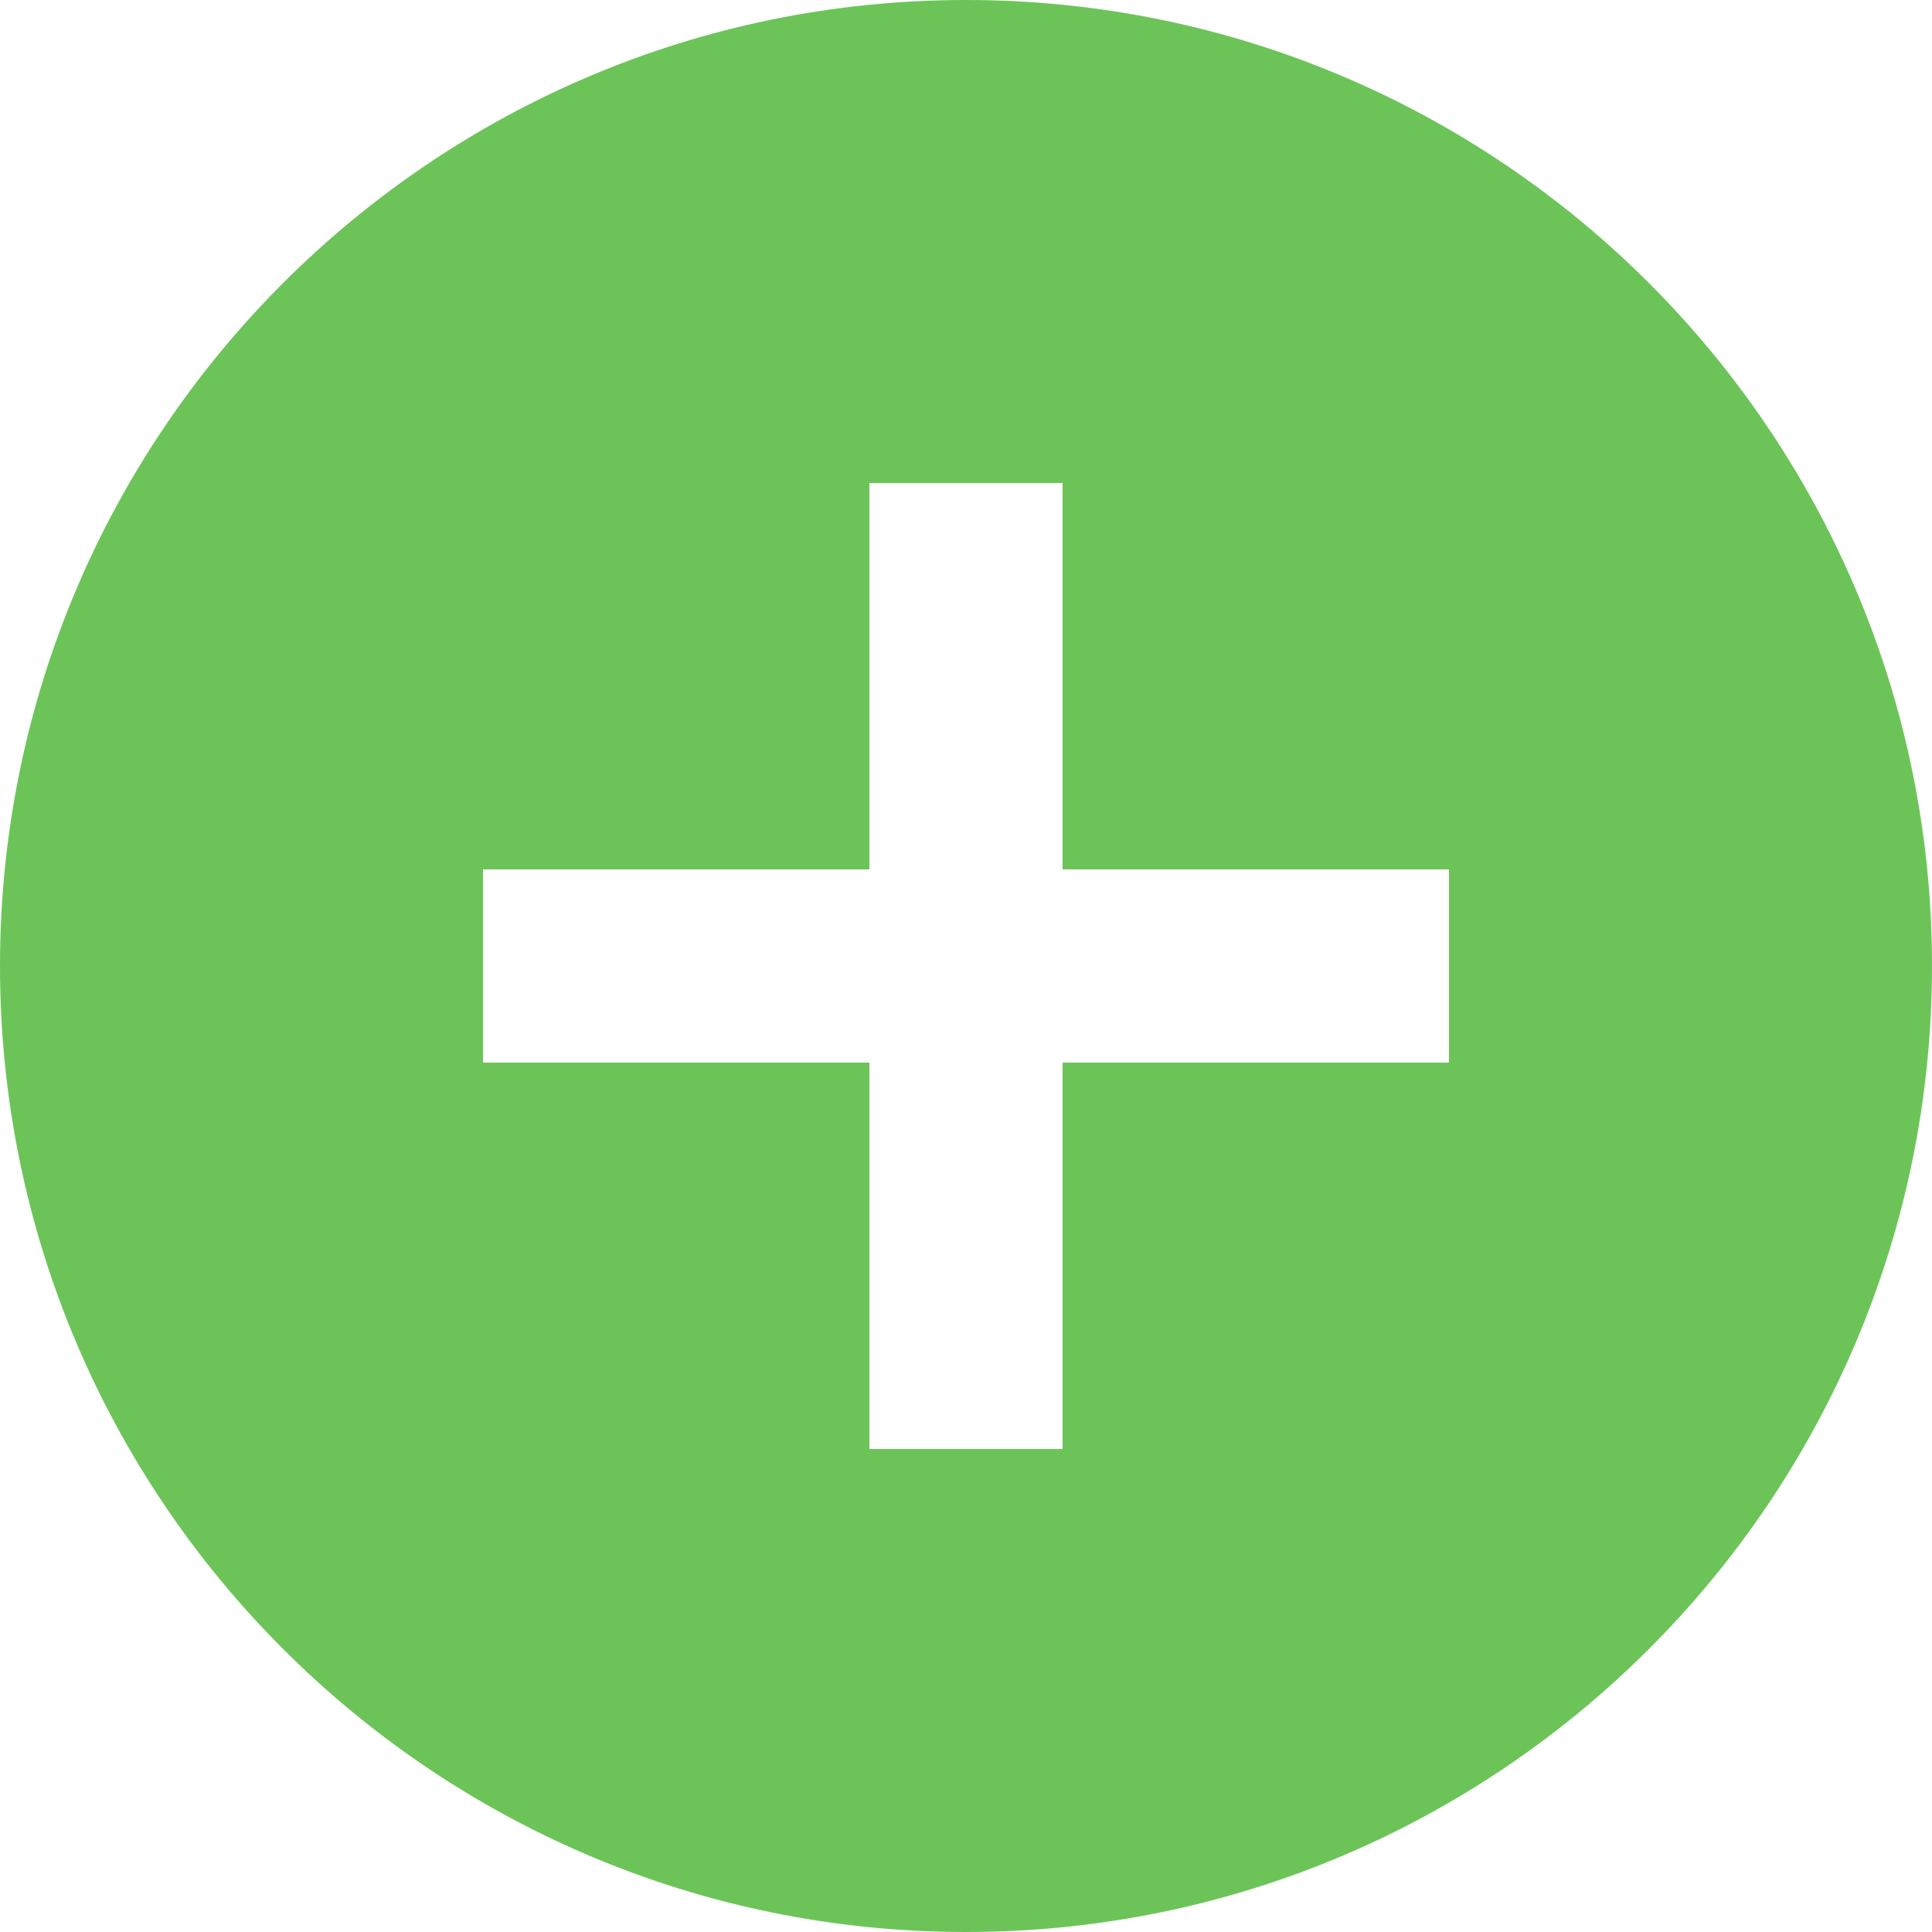 <svg xmlns="http://www.w3.org/2000/svg" width="16" height="16" viewBox="0 0 16 16">
  <path fill="#6CC459" fill-rule="evenodd" d="M616,145 C611.584,145 608,148.584 608,153 C608,157.416 611.584,161 616,161 C620.416,161 624,157.416 624,153 C624,148.584 620.416,145 616,145 L616,145 Z M620,153.8 L616.8,153.8 L616.8,157 L615.2,157 L615.2,153.8 L612,153.8 L612,152.2 L615.2,152.2 L615.2,149 L616.8,149 L616.8,152.2 L620,152.2 L620,153.8 L620,153.8 Z" transform="translate(-608 -145)"/>
</svg>
